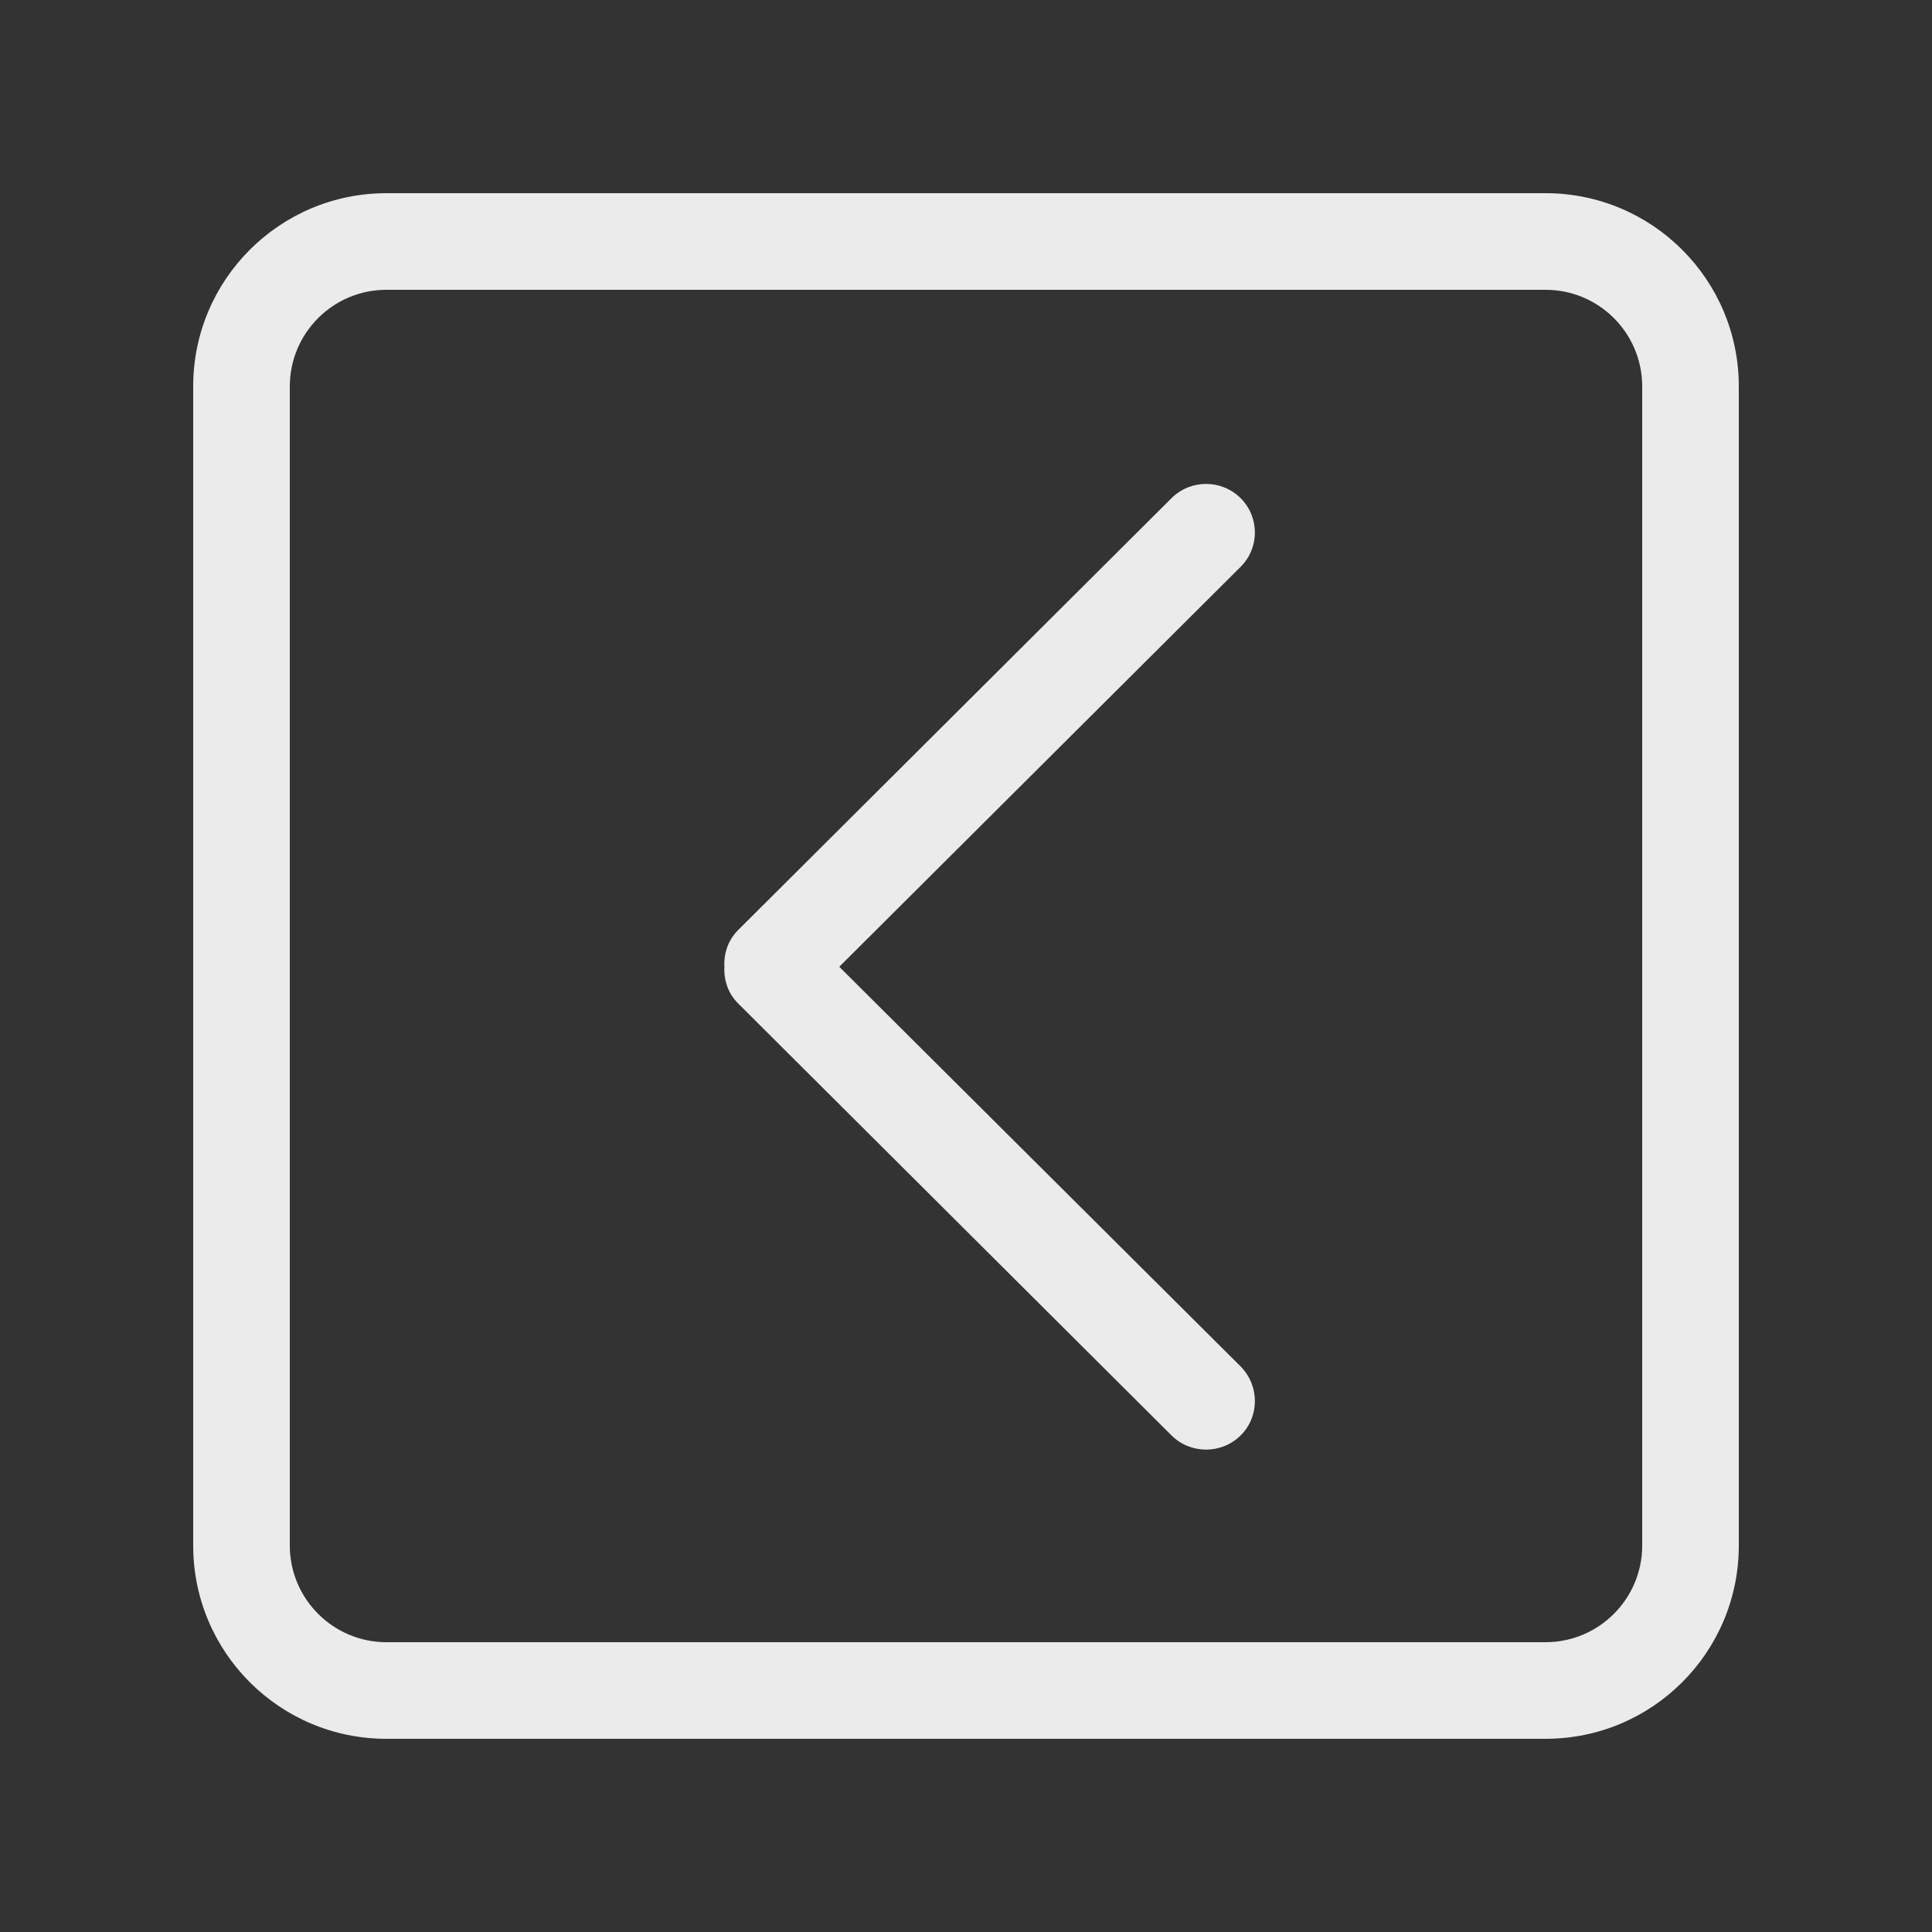 <!-- Generated by IcoMoon.io -->
<svg version="1.1" xmlns="http://www.w3.org/2000/svg" width="40" height="40" viewBox="0 0 40 40">
<rect x="0" y="0" width="40" height="40" fill="#333333" stroke="none"/>
<title>bm-chevron-left-square1</title>
<path fill="#ebebeb" d="M34 32c0 1.1-0.896 2-2 2h-24c-1.104 0-2-0.9-2-2v-24c0-1.104 0.896-2 2-2h24c1.104 0 2 0.896 2 2v24zM32 4h-24c-2.209 0-4 1.791-4 4v24c0 2.21 1.791 4 4 4h24c2.209 0 4-1.79 4-4v-24c0-2.209-1.791-4-4-4v0zM25.685 10.313c-0.395-0.392-1.035-0.392-1.429 0l-8.972 8.941c-0.211 0.21-0.301 0.487-0.286 0.762-0.015 0.274 0.075 0.552 0.286 0.761l8.972 8.943c0.394 0.39 1.034 0.39 1.429 0s0.395-1.030 0-1.43l-8.309-8.274 8.309-8.28c0.395-0.392 0.395-1.029 0-1.423v0z"></path>
</svg>
